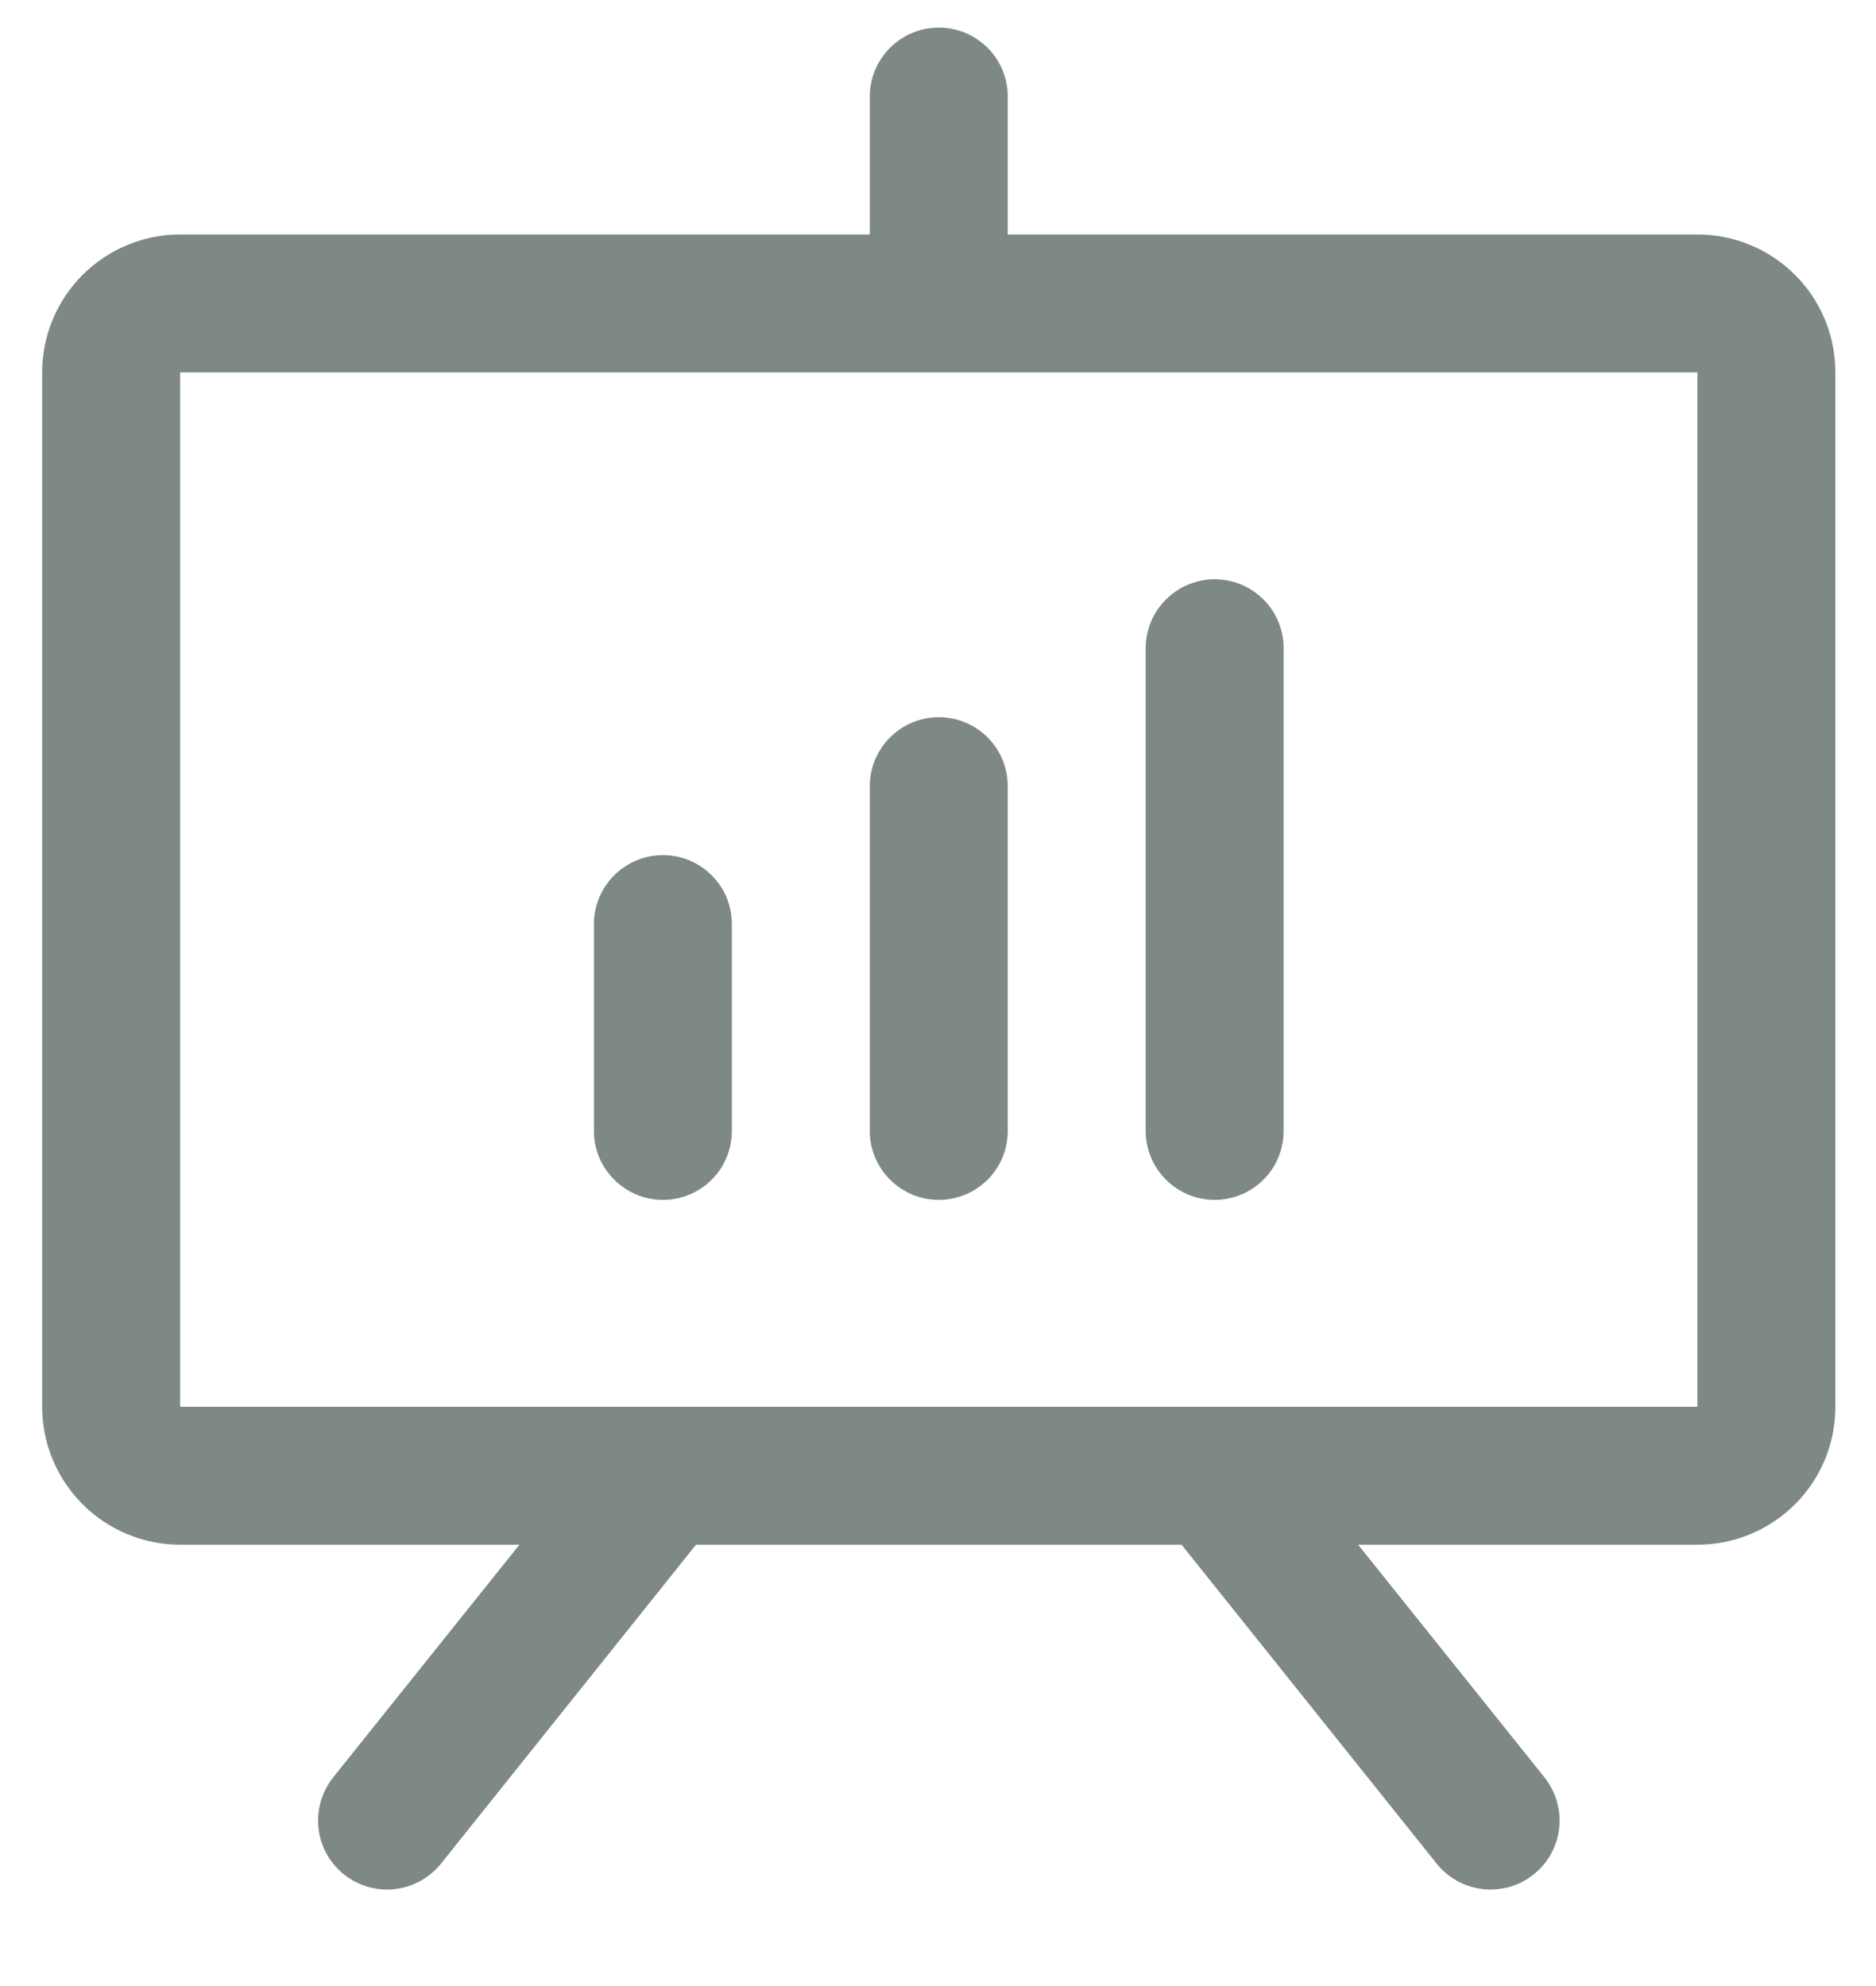 <svg width="17" height="18" viewBox="0 0 17 18" fill="none" xmlns="http://www.w3.org/2000/svg">
<path d="M15.382 2.125H9.132V0.875C9.132 0.709 9.067 0.55 8.949 0.433C8.832 0.316 8.673 0.25 8.507 0.25C8.342 0.25 8.183 0.316 8.066 0.433C7.948 0.55 7.882 0.709 7.882 0.875V2.125H1.632C1.301 2.125 0.983 2.257 0.749 2.491C0.514 2.726 0.382 3.043 0.382 3.375V12.75C0.382 13.082 0.514 13.399 0.749 13.634C0.983 13.868 1.301 14 1.632 14H4.707L3.019 16.109C2.916 16.239 2.868 16.404 2.886 16.569C2.904 16.734 2.987 16.885 3.117 16.988C3.246 17.092 3.412 17.14 3.576 17.122C3.741 17.103 3.892 17.02 3.996 16.891L6.307 14H10.707L13.019 16.891C13.07 16.955 13.134 17.008 13.206 17.048C13.278 17.087 13.357 17.112 13.438 17.122C13.52 17.131 13.603 17.123 13.681 17.101C13.76 17.078 13.834 17.04 13.898 16.988C13.962 16.937 14.016 16.874 14.055 16.802C14.095 16.73 14.12 16.651 14.129 16.569C14.138 16.487 14.131 16.405 14.108 16.326C14.085 16.247 14.047 16.174 13.996 16.109L12.307 14H15.382C15.714 14 16.032 13.868 16.266 13.634C16.501 13.399 16.632 13.082 16.632 12.75V3.375C16.632 3.043 16.501 2.726 16.266 2.491C16.032 2.257 15.714 2.125 15.382 2.125ZM15.382 12.75H1.632V3.375H15.382V12.75ZM6.632 8.375V10.25C6.632 10.416 6.567 10.575 6.449 10.692C6.332 10.809 6.173 10.875 6.007 10.875C5.842 10.875 5.683 10.809 5.566 10.692C5.448 10.575 5.382 10.416 5.382 10.25V8.375C5.382 8.209 5.448 8.05 5.566 7.933C5.683 7.816 5.842 7.75 6.007 7.75C6.173 7.75 6.332 7.816 6.449 7.933C6.567 8.05 6.632 8.209 6.632 8.375ZM9.132 7.125V10.25C9.132 10.416 9.067 10.575 8.949 10.692C8.832 10.809 8.673 10.875 8.507 10.875C8.342 10.875 8.183 10.809 8.066 10.692C7.948 10.575 7.882 10.416 7.882 10.25V7.125C7.882 6.959 7.948 6.8 8.066 6.683C8.183 6.566 8.342 6.5 8.507 6.5C8.673 6.5 8.832 6.566 8.949 6.683C9.067 6.8 9.132 6.959 9.132 7.125ZM11.632 5.875V10.25C11.632 10.416 11.567 10.575 11.449 10.692C11.332 10.809 11.173 10.875 11.007 10.875C10.842 10.875 10.683 10.809 10.566 10.692C10.448 10.575 10.382 10.416 10.382 10.25V5.875C10.382 5.709 10.448 5.55 10.566 5.433C10.683 5.316 10.842 5.25 11.007 5.25C11.173 5.25 11.332 5.316 11.449 5.433C11.567 5.55 11.632 5.709 11.632 5.875Z" fill="#7E8986"/>
</svg>
